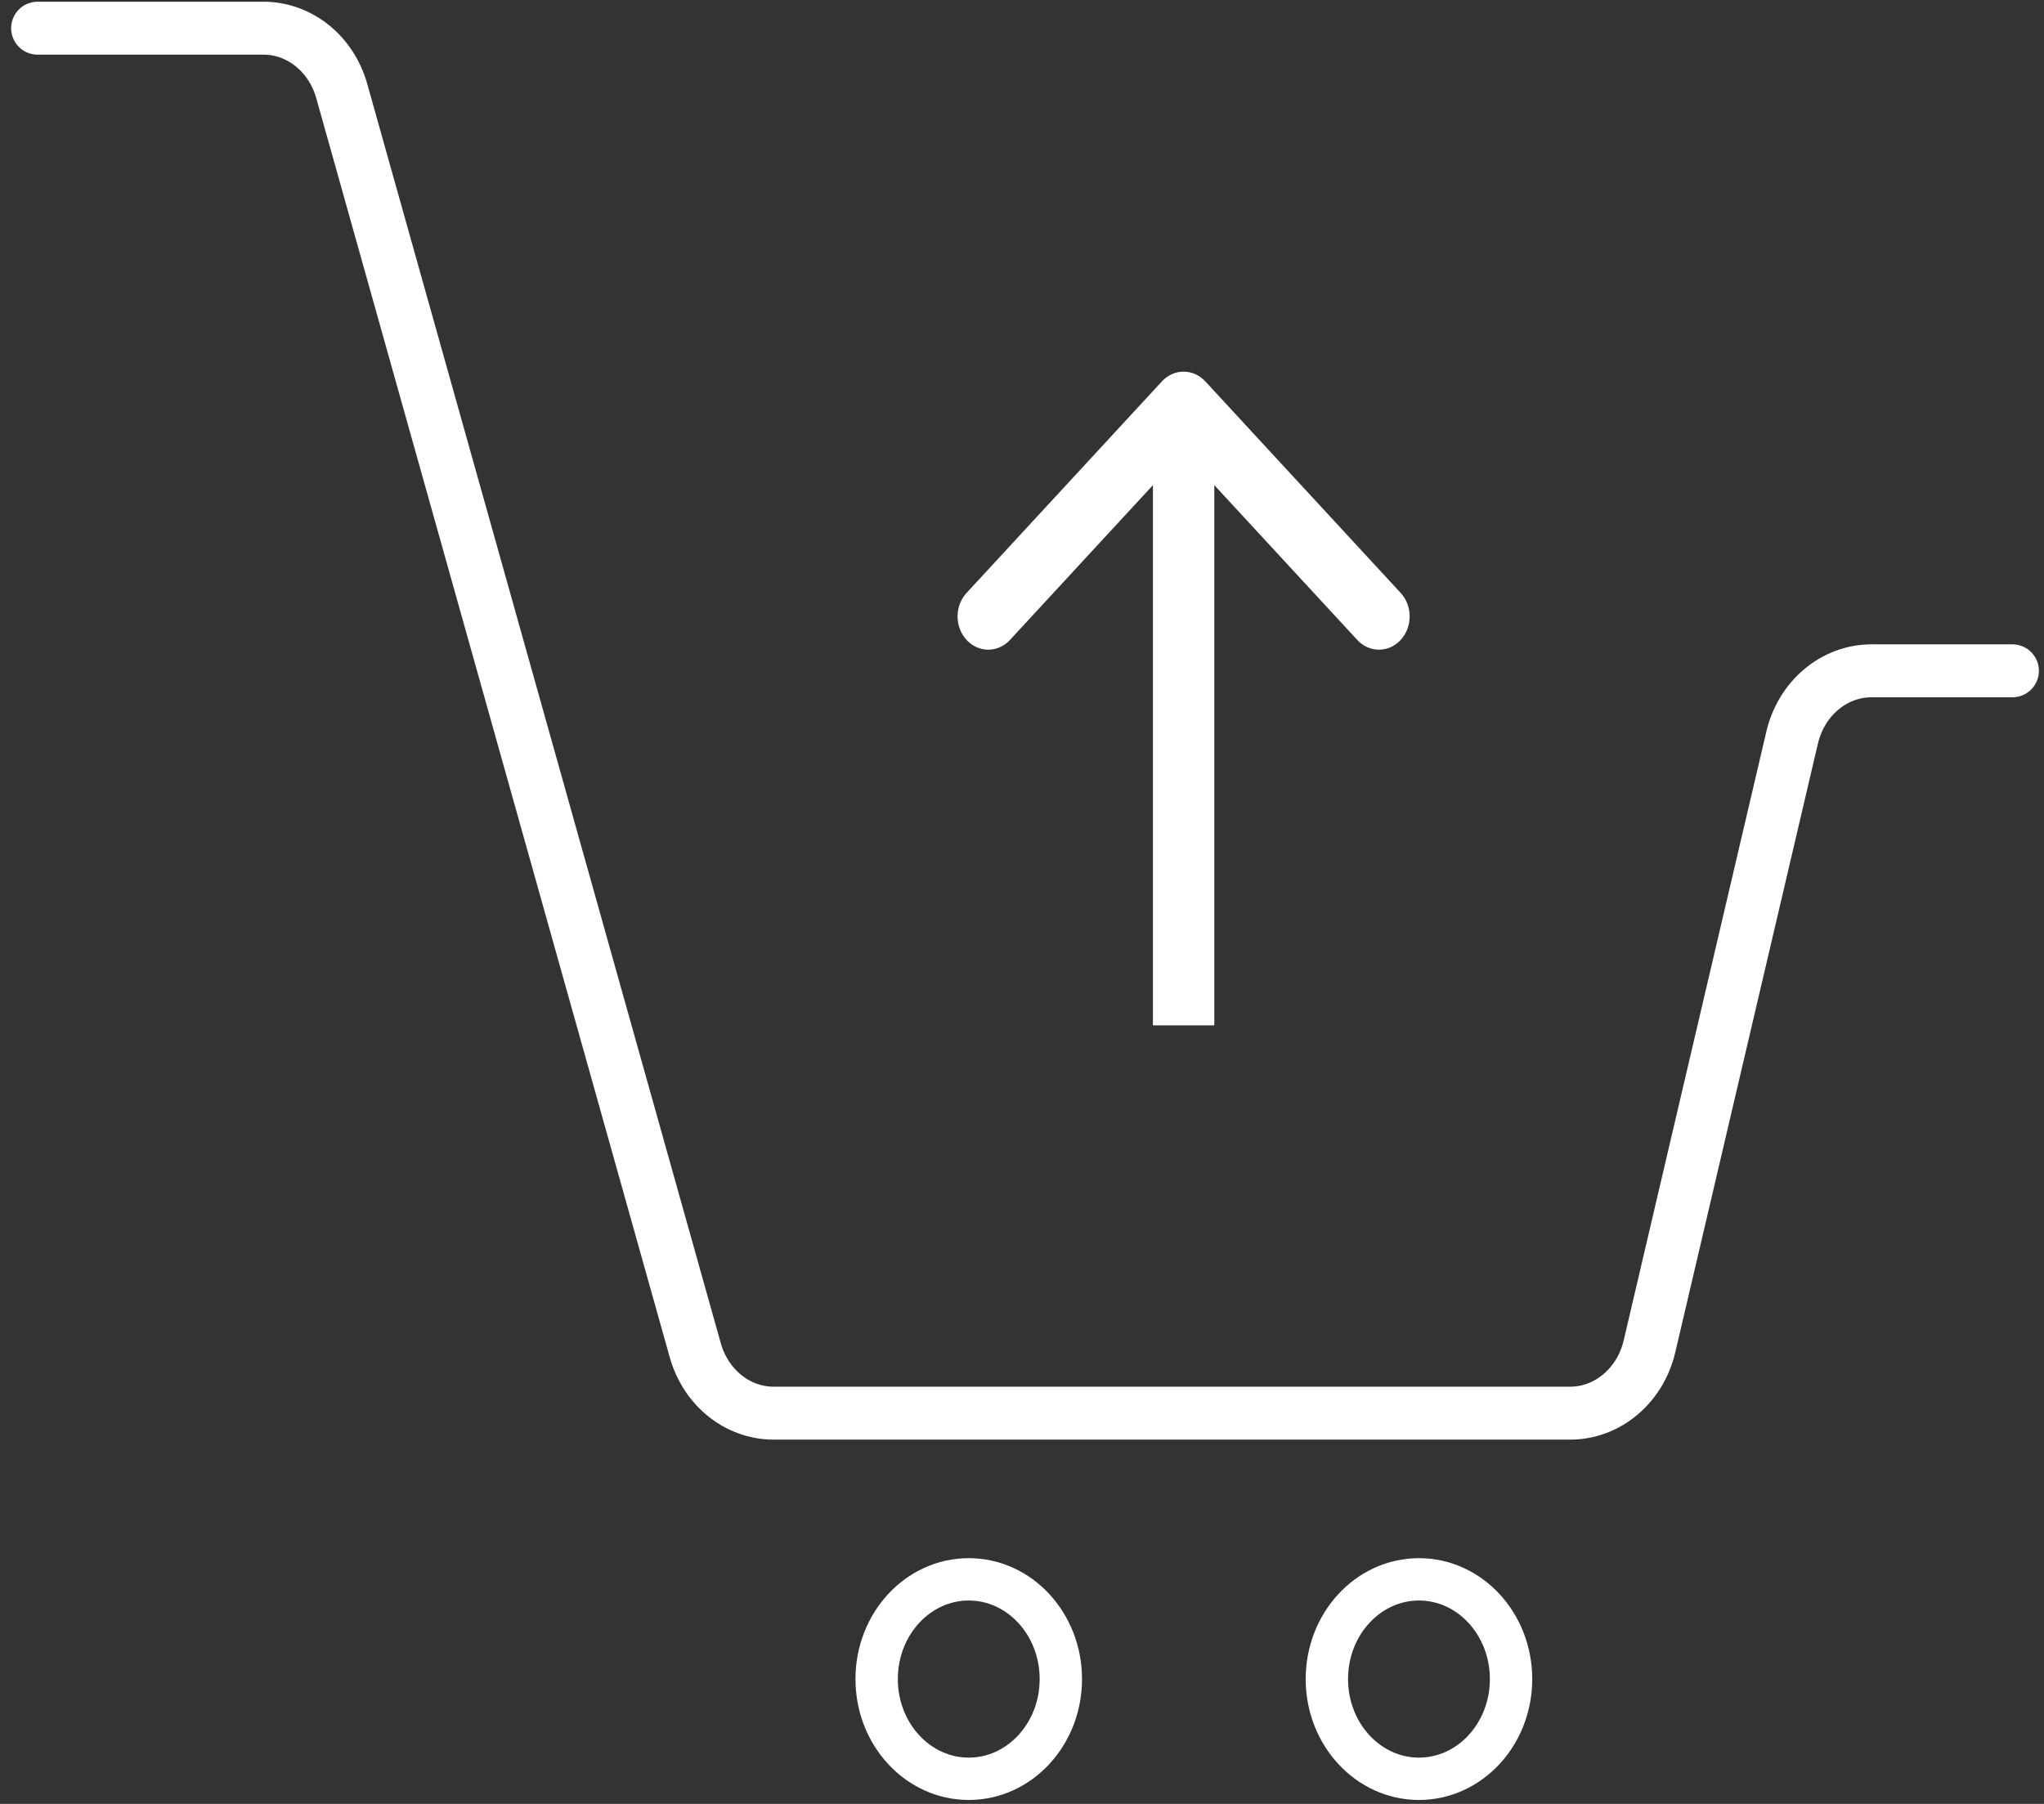 <svg width="145" height="128" viewBox="0 0 145 128" fill="none" xmlns="http://www.w3.org/2000/svg">
<rect x="0" y="0" width="145" height="128" fill="#333333" stroke="none"/>
<path d="M2.668 2H18.688C21.245 2 23.501 3.811 24.244 6.46L49.323 95.813C50.067 98.462 52.323 100.273 54.879 100.273H111.385C114.042 100.273 116.361 98.319 117.014 95.53L127.132 52.341C127.785 49.552 130.104 47.599 132.761 47.599H142.76" stroke="white" stroke-width="3.756" stroke-linecap="round"/>
<path d="M85.505 27.062C84.654 26.142 83.276 26.142 82.425 27.062L68.567 42.072C67.717 42.993 67.717 44.486 68.567 45.408C69.417 46.329 70.796 46.329 71.647 45.408L83.965 32.066L96.283 45.408C97.134 46.329 98.513 46.329 99.363 45.408C100.213 44.486 100.213 42.993 99.363 42.072L85.505 27.062ZM86.143 72.756V28.73H81.787V72.756H86.143Z" fill="white"/>
<path d="M68.722 126.217C72.33 126.217 75.255 123.049 75.255 119.141C75.255 115.233 72.33 112.065 68.722 112.065C65.114 112.065 62.189 115.233 62.189 119.141C62.189 123.049 65.114 126.217 68.722 126.217Z" stroke="white" stroke-width="3.005"/>
<path d="M100.66 126.217C104.268 126.217 107.193 123.049 107.193 119.141C107.193 115.233 104.268 112.065 100.66 112.065C97.052 112.065 94.127 115.233 94.127 119.141C94.127 123.049 97.052 126.217 100.66 126.217Z" stroke="white" stroke-width="3.005"/>
</svg>
